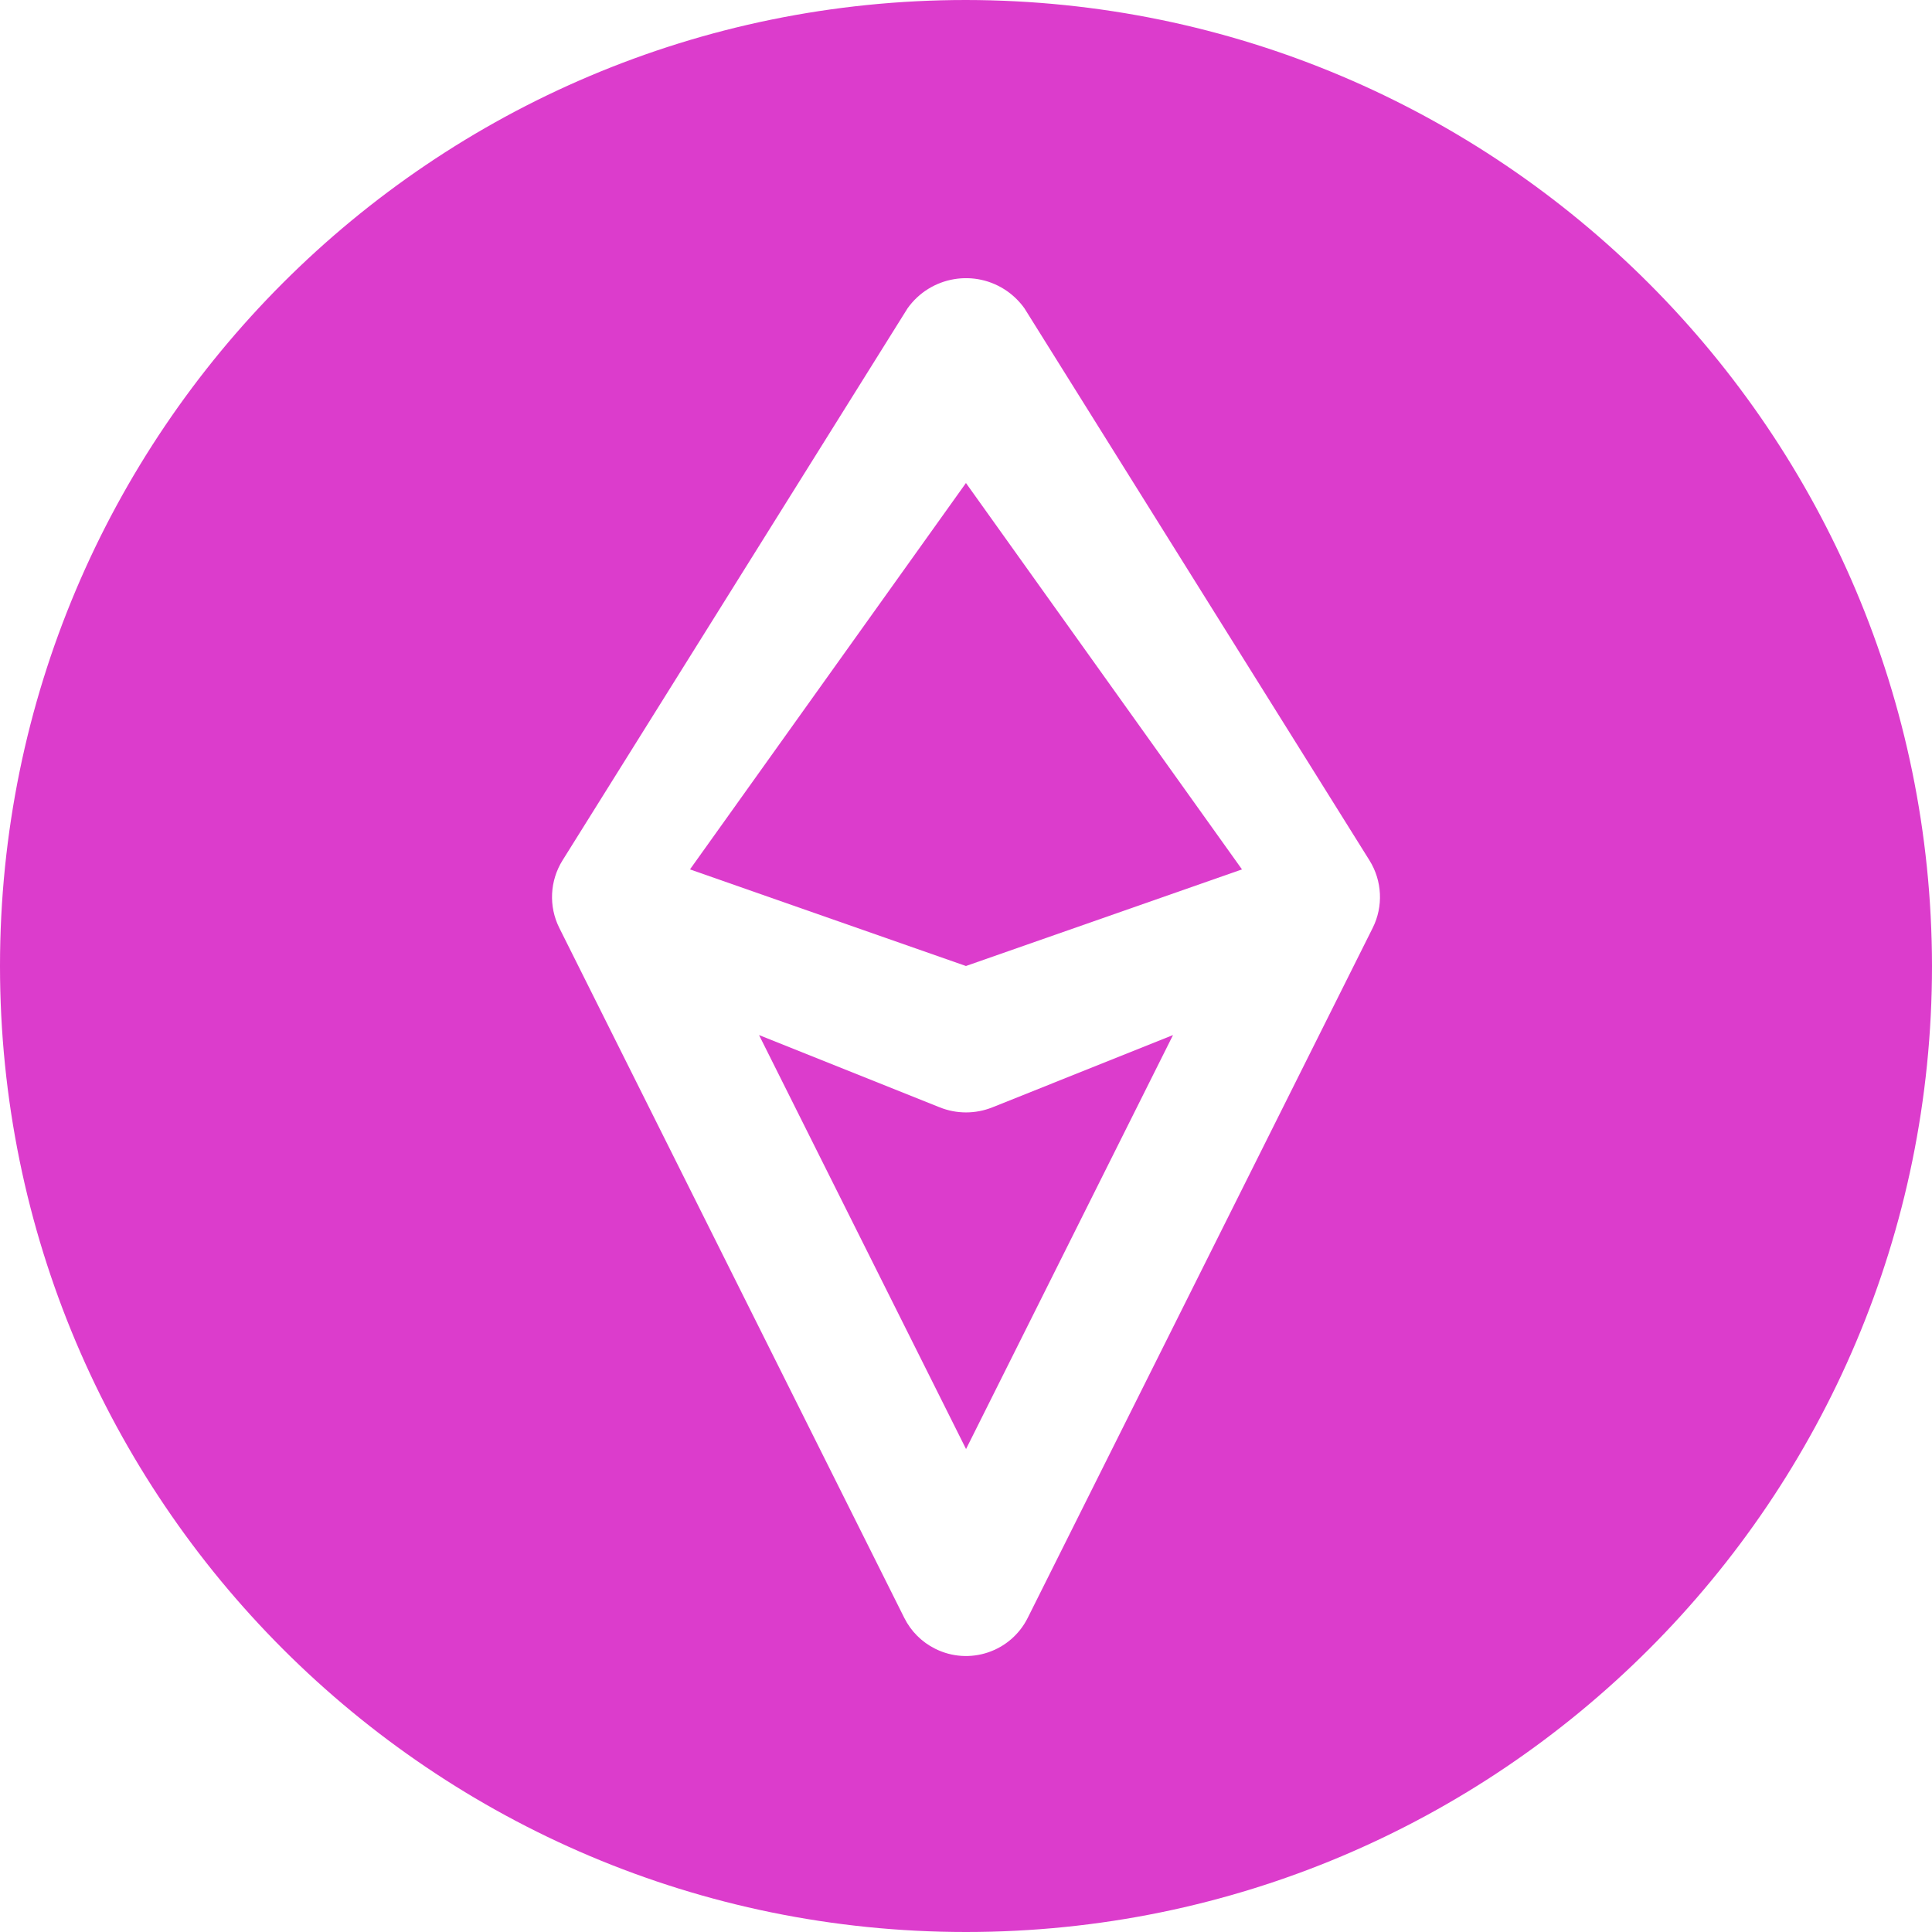 <svg width="40" height="40" viewBox="0 0 40 40" fill="none" xmlns="http://www.w3.org/2000/svg">
    <path d="M20.544 22.927C20.195 23.066 19.806 23.066 19.458 22.927L15.715 21.43L20.001 30.001L24.286 21.43L20.544 22.927Z" fill="#DC3CCC"/>
    <path d="M19.999 20L25.714 18L19.999 10L14.285 18L19.999 20Z" fill="#DC3CCC"/>
    <path d="M20 0C8.954 0 0 8.954 0 20C0 31.046 8.954 40 20 40C31.046 40 40 31.046 40 20C39.988 8.96 31.04 0.012 20 0ZM28.421 19.21L21.278 33.496C20.925 34.202 20.067 34.488 19.361 34.135C19.084 33.997 18.86 33.773 18.722 33.496L11.579 19.21C11.357 18.765 11.383 18.236 11.646 17.814L18.789 6.385C19.264 5.716 20.19 5.559 20.859 6.033C20.995 6.13 21.114 6.249 21.211 6.385L28.354 17.814C28.617 18.236 28.643 18.765 28.421 19.21Z" fill="#DC3CCC"/>
</svg>
